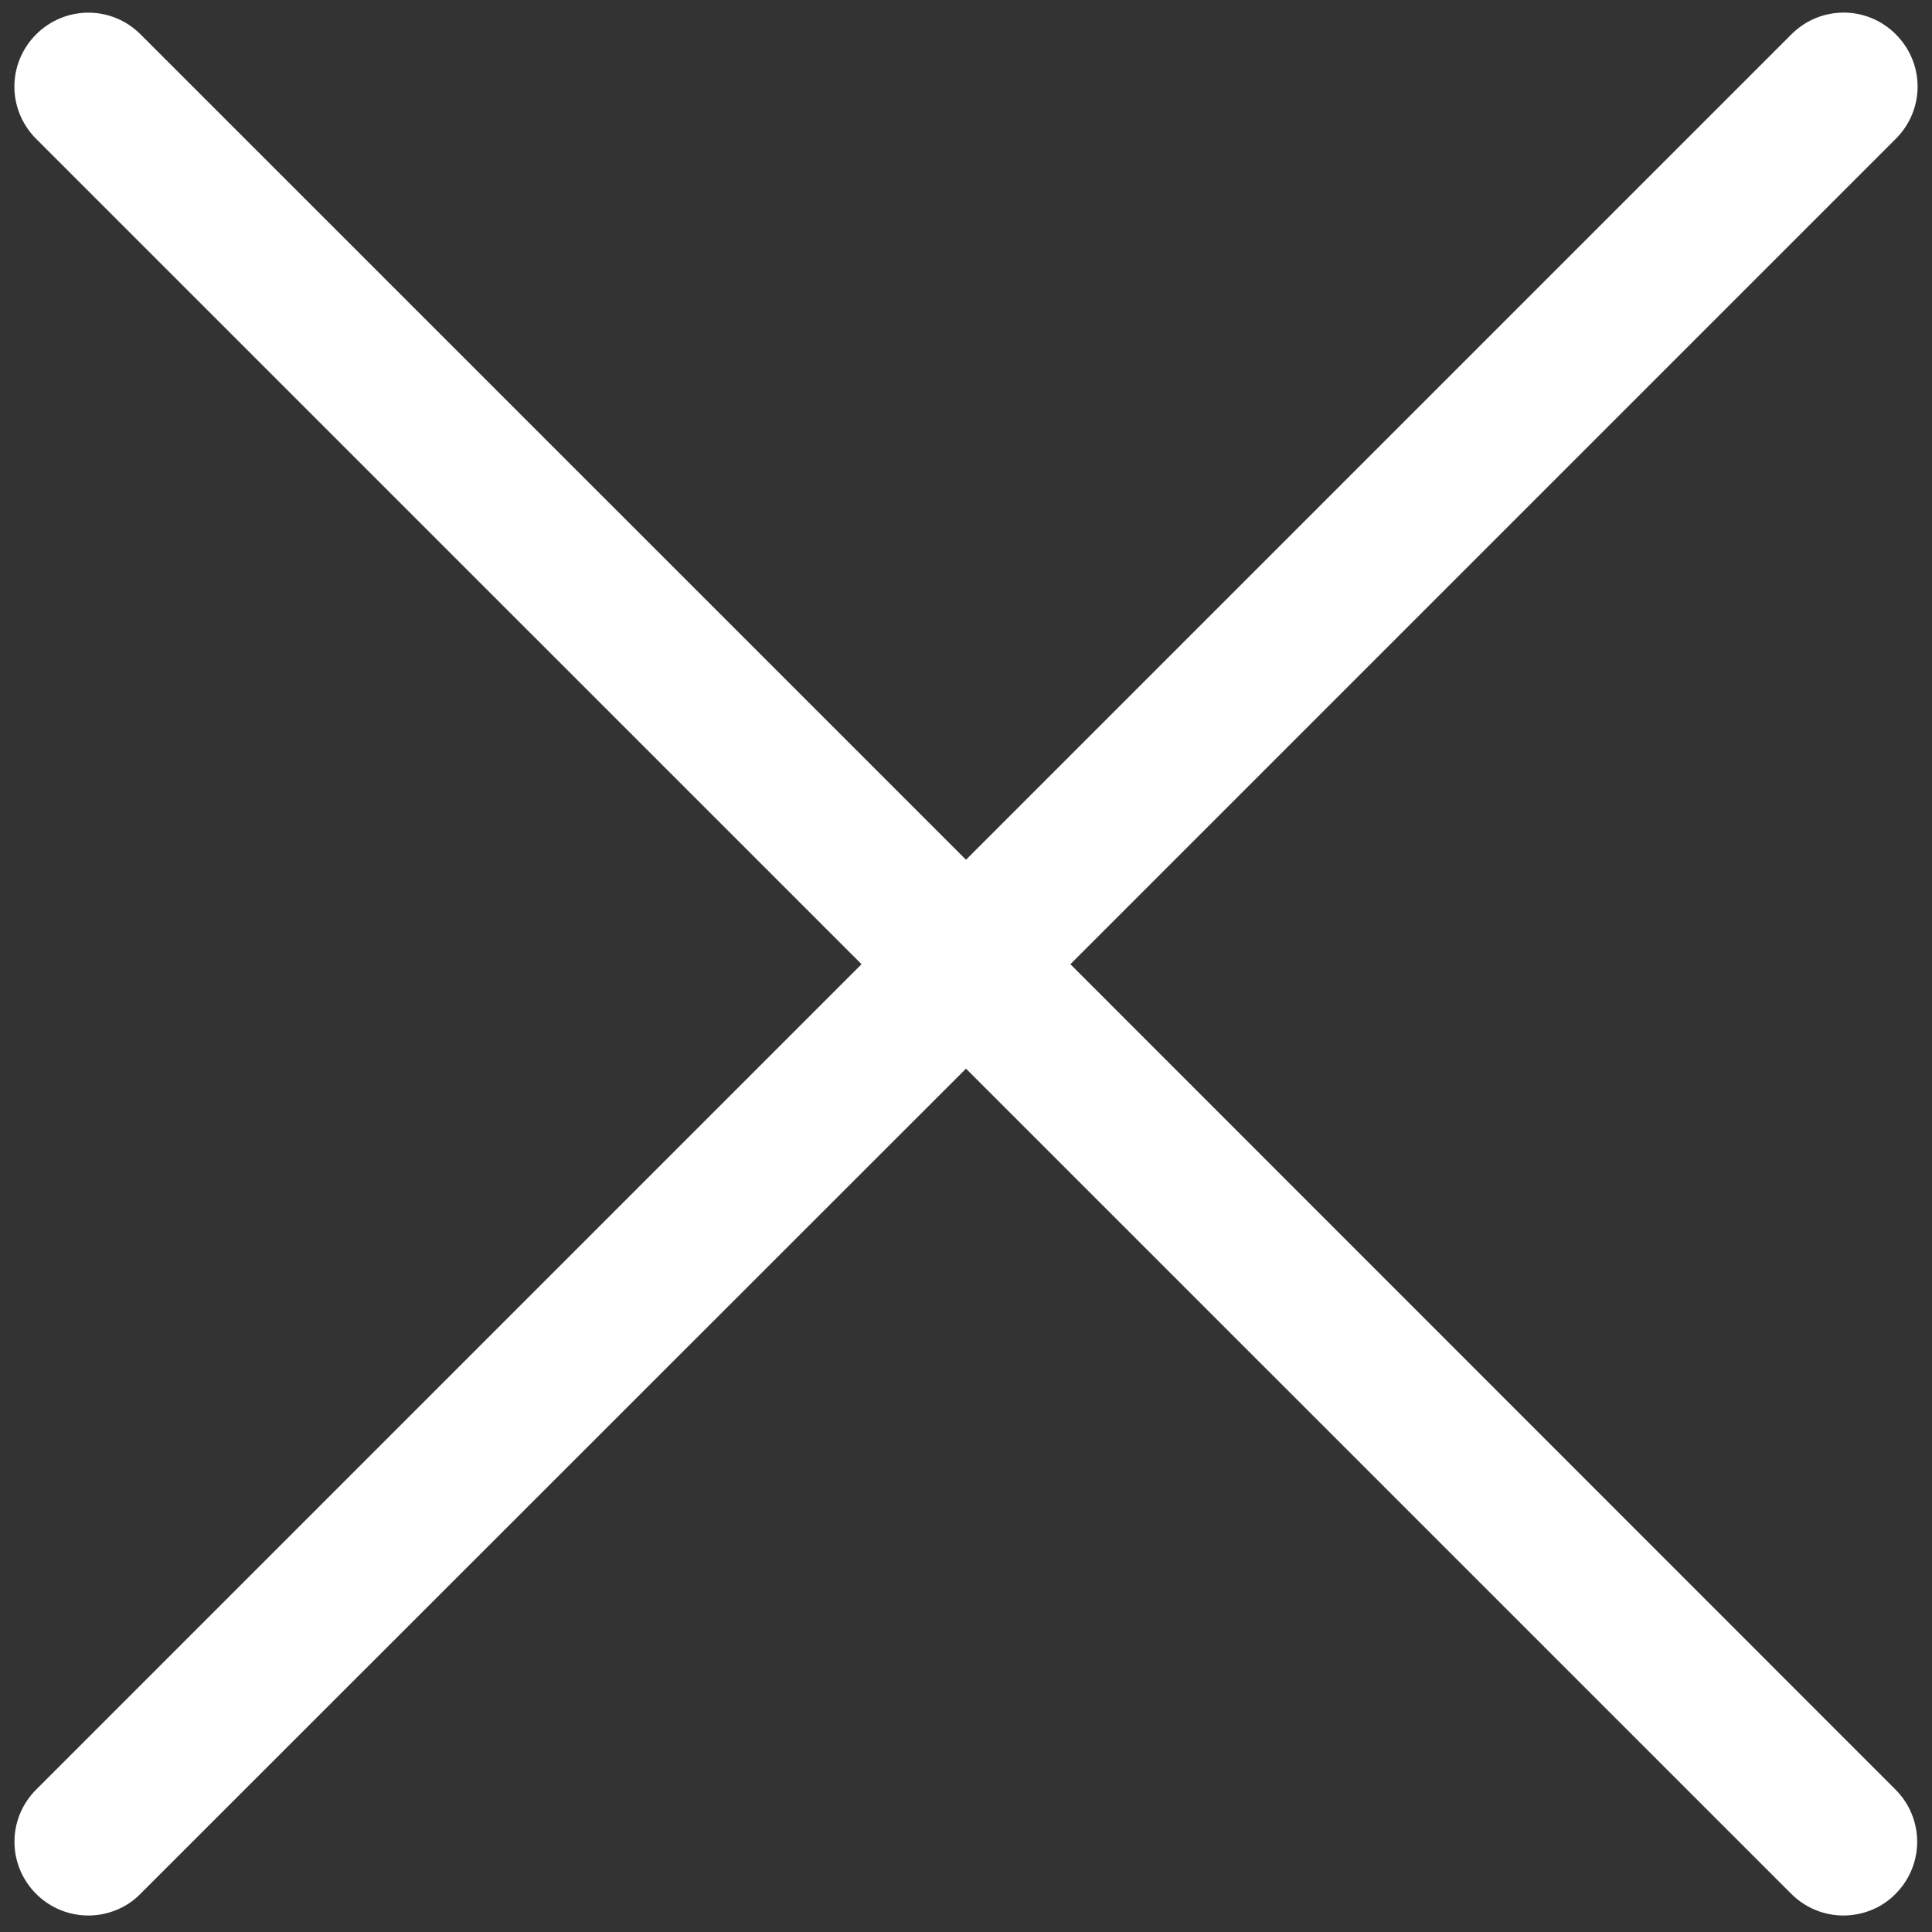 <?xml version="1.0" encoding="utf-8"?>
<!-- Generator: Adobe Illustrator 16.0.0, SVG Export Plug-In . SVG Version: 6.00 Build 0)  -->
<!DOCTYPE svg PUBLIC "-//W3C//DTD SVG 1.1//EN" "http://www.w3.org/Graphics/SVG/1.1/DTD/svg11.dtd">
<svg version="1.1" id="Layer_1" xmlns="http://www.w3.org/2000/svg" xmlns:xlink="http://www.w3.org/1999/xlink" x="0px" y="0px"
	 width="30px" height="30px" viewBox="0 0 30 30" enable-background="new 0 0 30 30" xml:space="preserve">
<rect x="0" y="0" width="30" height="30" fill="#333333" stroke="none"/>
<path fill="#FFFFFF" d="M16.621,14.972L29.438,2.155c0.451-0.45,0.451-1.172,0-1.622c-0.449-0.45-1.171-0.45-1.621,0L15,13.35
	L2.183,0.534c-0.45-0.45-1.171-0.45-1.622,0c-0.45,0.45-0.45,1.171,0,1.622l12.817,12.816L0.562,27.788
	c-0.45,0.45-0.45,1.172,0,1.621c0.226,0.225,0.52,0.335,0.809,0.335c0.288,0,0.588-0.11,0.808-0.335L15,16.594l12.816,12.815
	c0.226,0.225,0.52,0.335,0.808,0.335c0.289,0,0.589-0.11,0.809-0.335c0.449-0.449,0.449-1.171,0-1.621L16.621,14.972z"/>
</svg>
